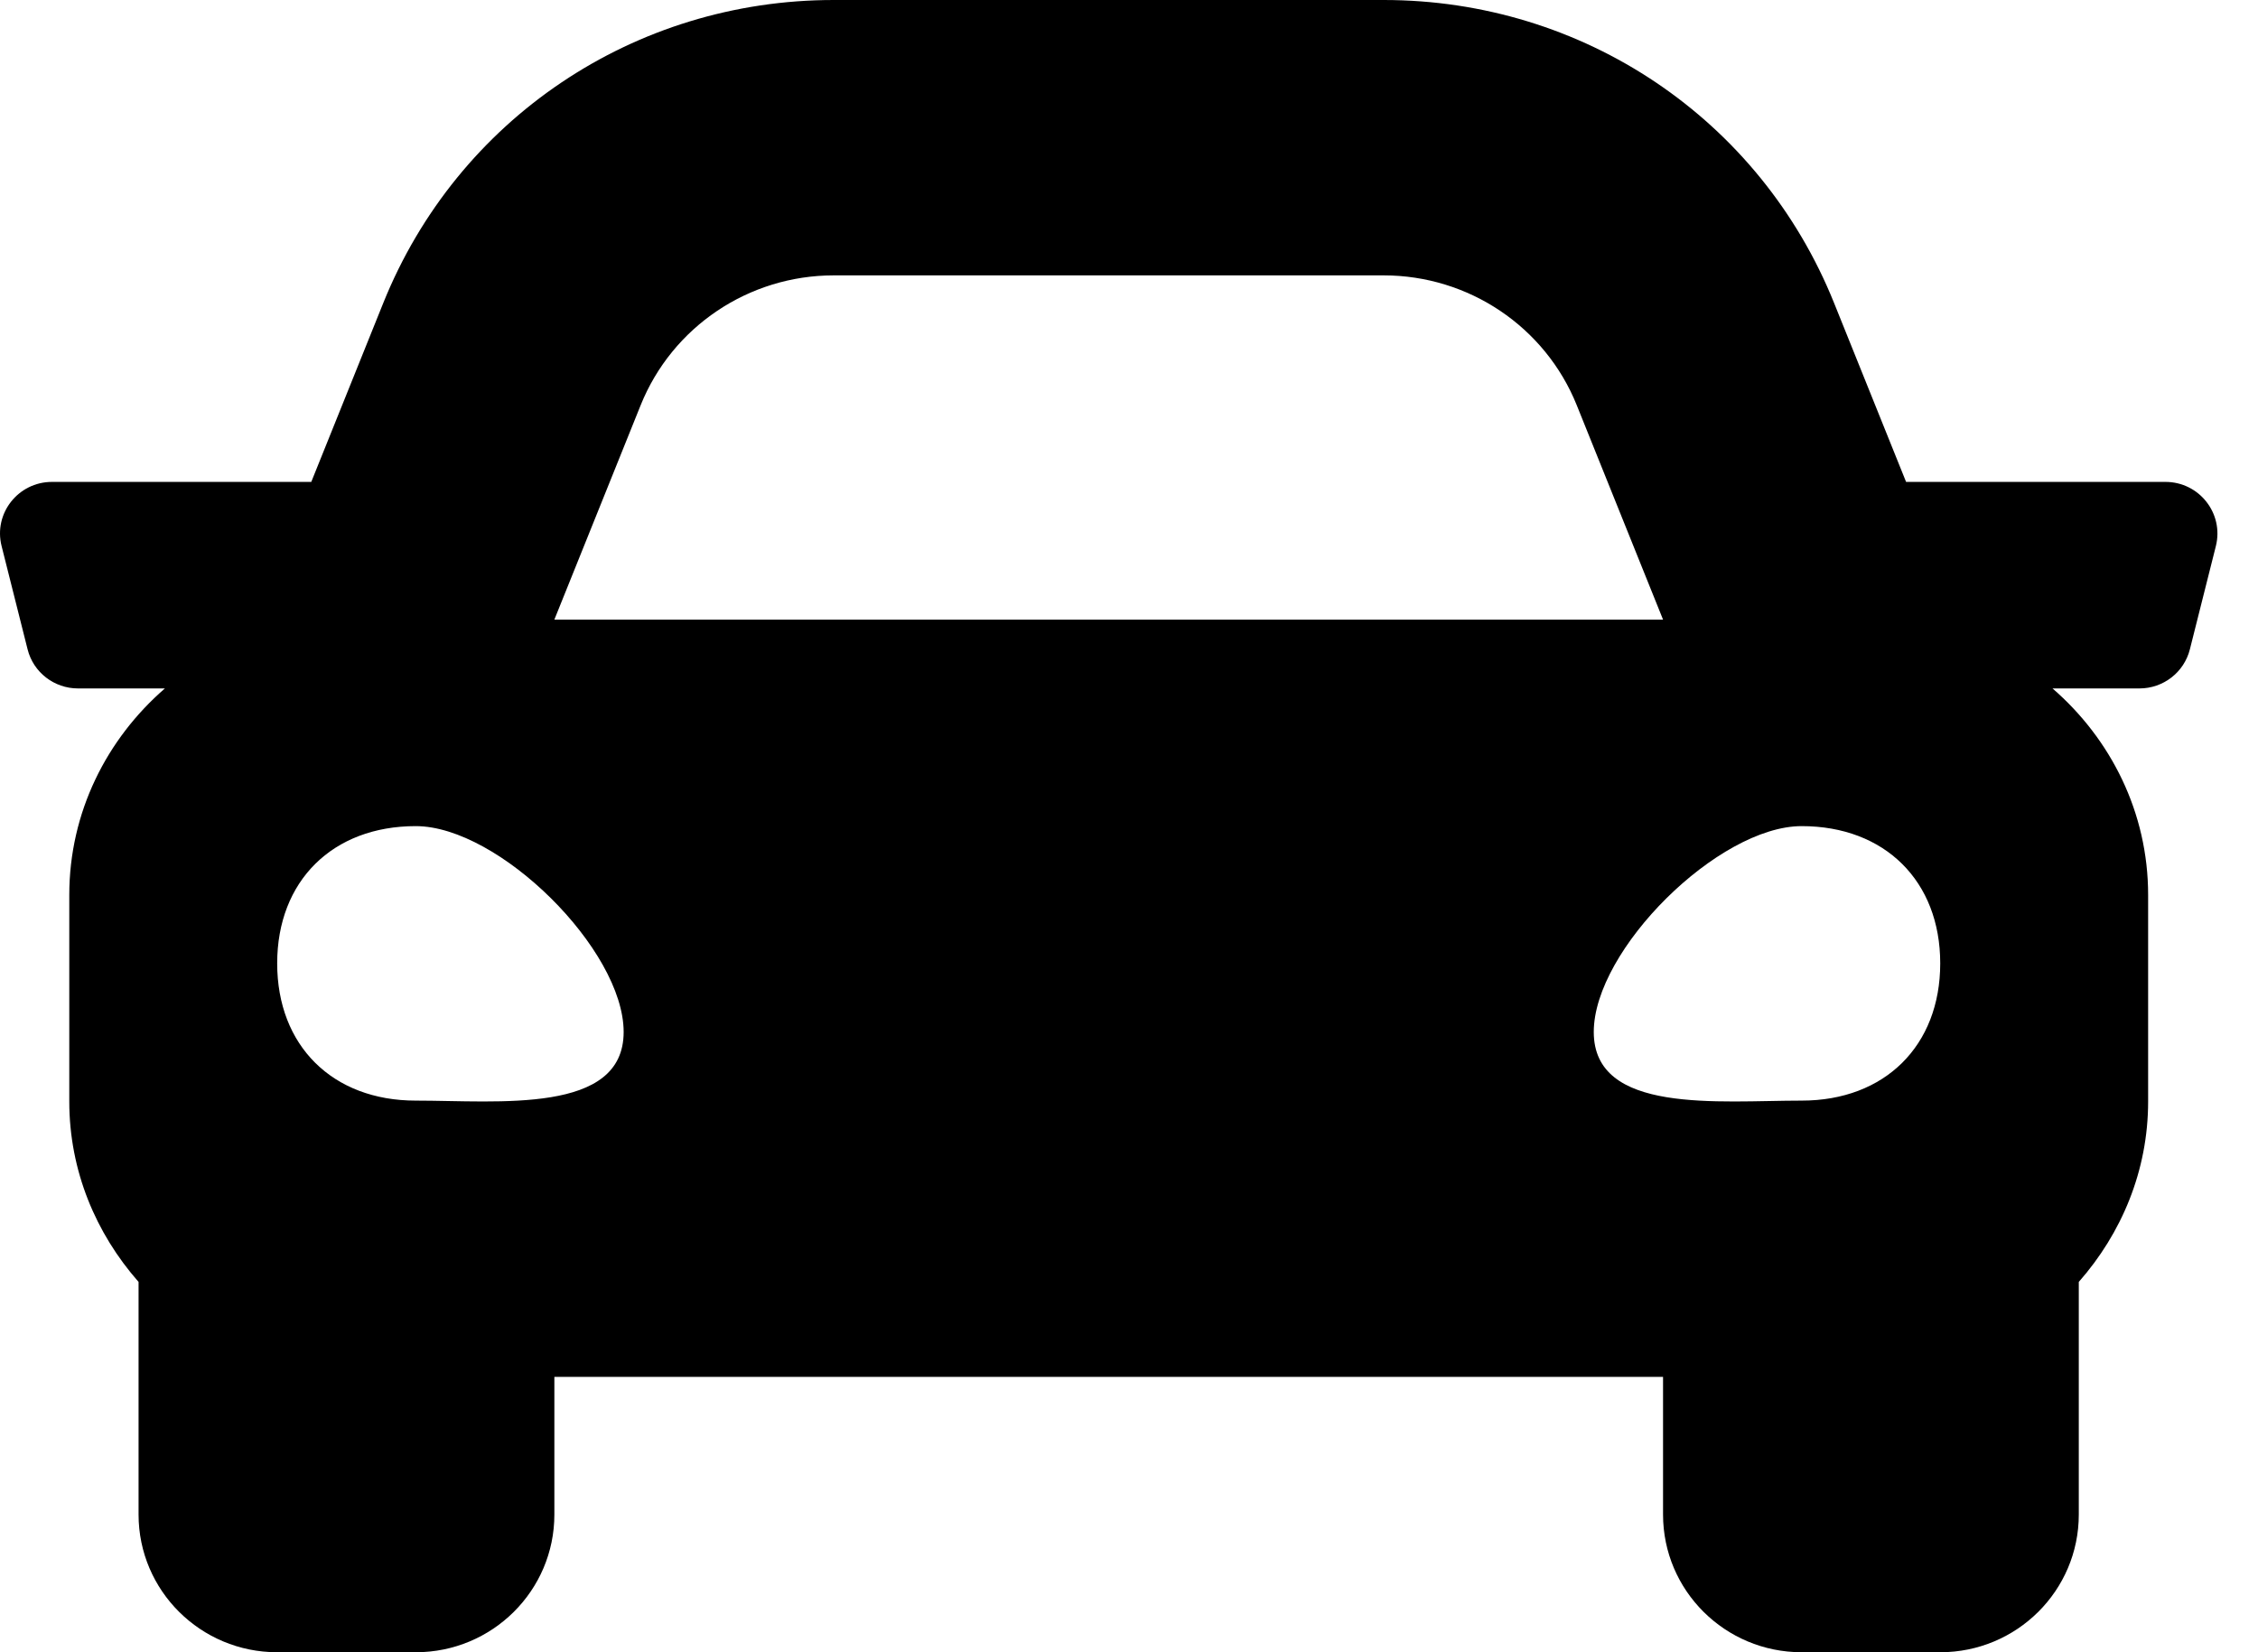 <svg width="41" height="30" viewBox="0 0 41 30" fill="none" xmlns="http://www.w3.org/2000/svg">
<path d="M39.319 8.75H34.61L33.302 5.5C31.957 2.159 28.748 0 25.125 0H15.138C11.516 0 8.306 2.159 6.96 5.5L5.652 8.75H0.944C0.33 8.75 -0.121 9.323 0.029 9.915L0.501 11.79C0.605 12.207 0.983 12.5 1.416 12.5H2.994C1.938 13.416 1.258 14.748 1.258 16.25V20C1.258 21.259 1.742 22.396 2.516 23.276V27.5C2.516 28.881 3.643 30 5.033 30H7.549C8.939 30 10.066 28.881 10.066 27.5V25H30.197V27.5C30.197 28.881 31.324 30 32.714 30H35.23C36.62 30 37.746 28.881 37.746 27.5V23.276C38.52 22.397 39.005 21.26 39.005 20V16.25C39.005 14.748 38.325 13.416 37.269 12.5H38.847C39.281 12.5 39.658 12.207 39.763 11.79L40.235 9.915C40.383 9.323 39.933 8.75 39.319 8.75ZM11.633 7.357C12.206 5.934 13.594 5 15.138 5H25.125C26.669 5 28.057 5.934 28.63 7.357L30.197 11.25H10.066L11.633 7.357ZM7.549 19.984C6.039 19.984 5.033 18.988 5.033 17.492C5.033 15.997 6.039 15 7.549 15C9.059 15 11.324 17.243 11.324 18.738C11.324 20.234 9.059 19.984 7.549 19.984ZM32.714 19.984C31.204 19.984 28.939 20.234 28.939 18.738C28.939 17.243 31.204 15 32.714 15C34.223 15 35.23 15.997 35.23 17.492C35.23 18.988 34.223 19.984 32.714 19.984Z" fill="black"/>
</svg>
